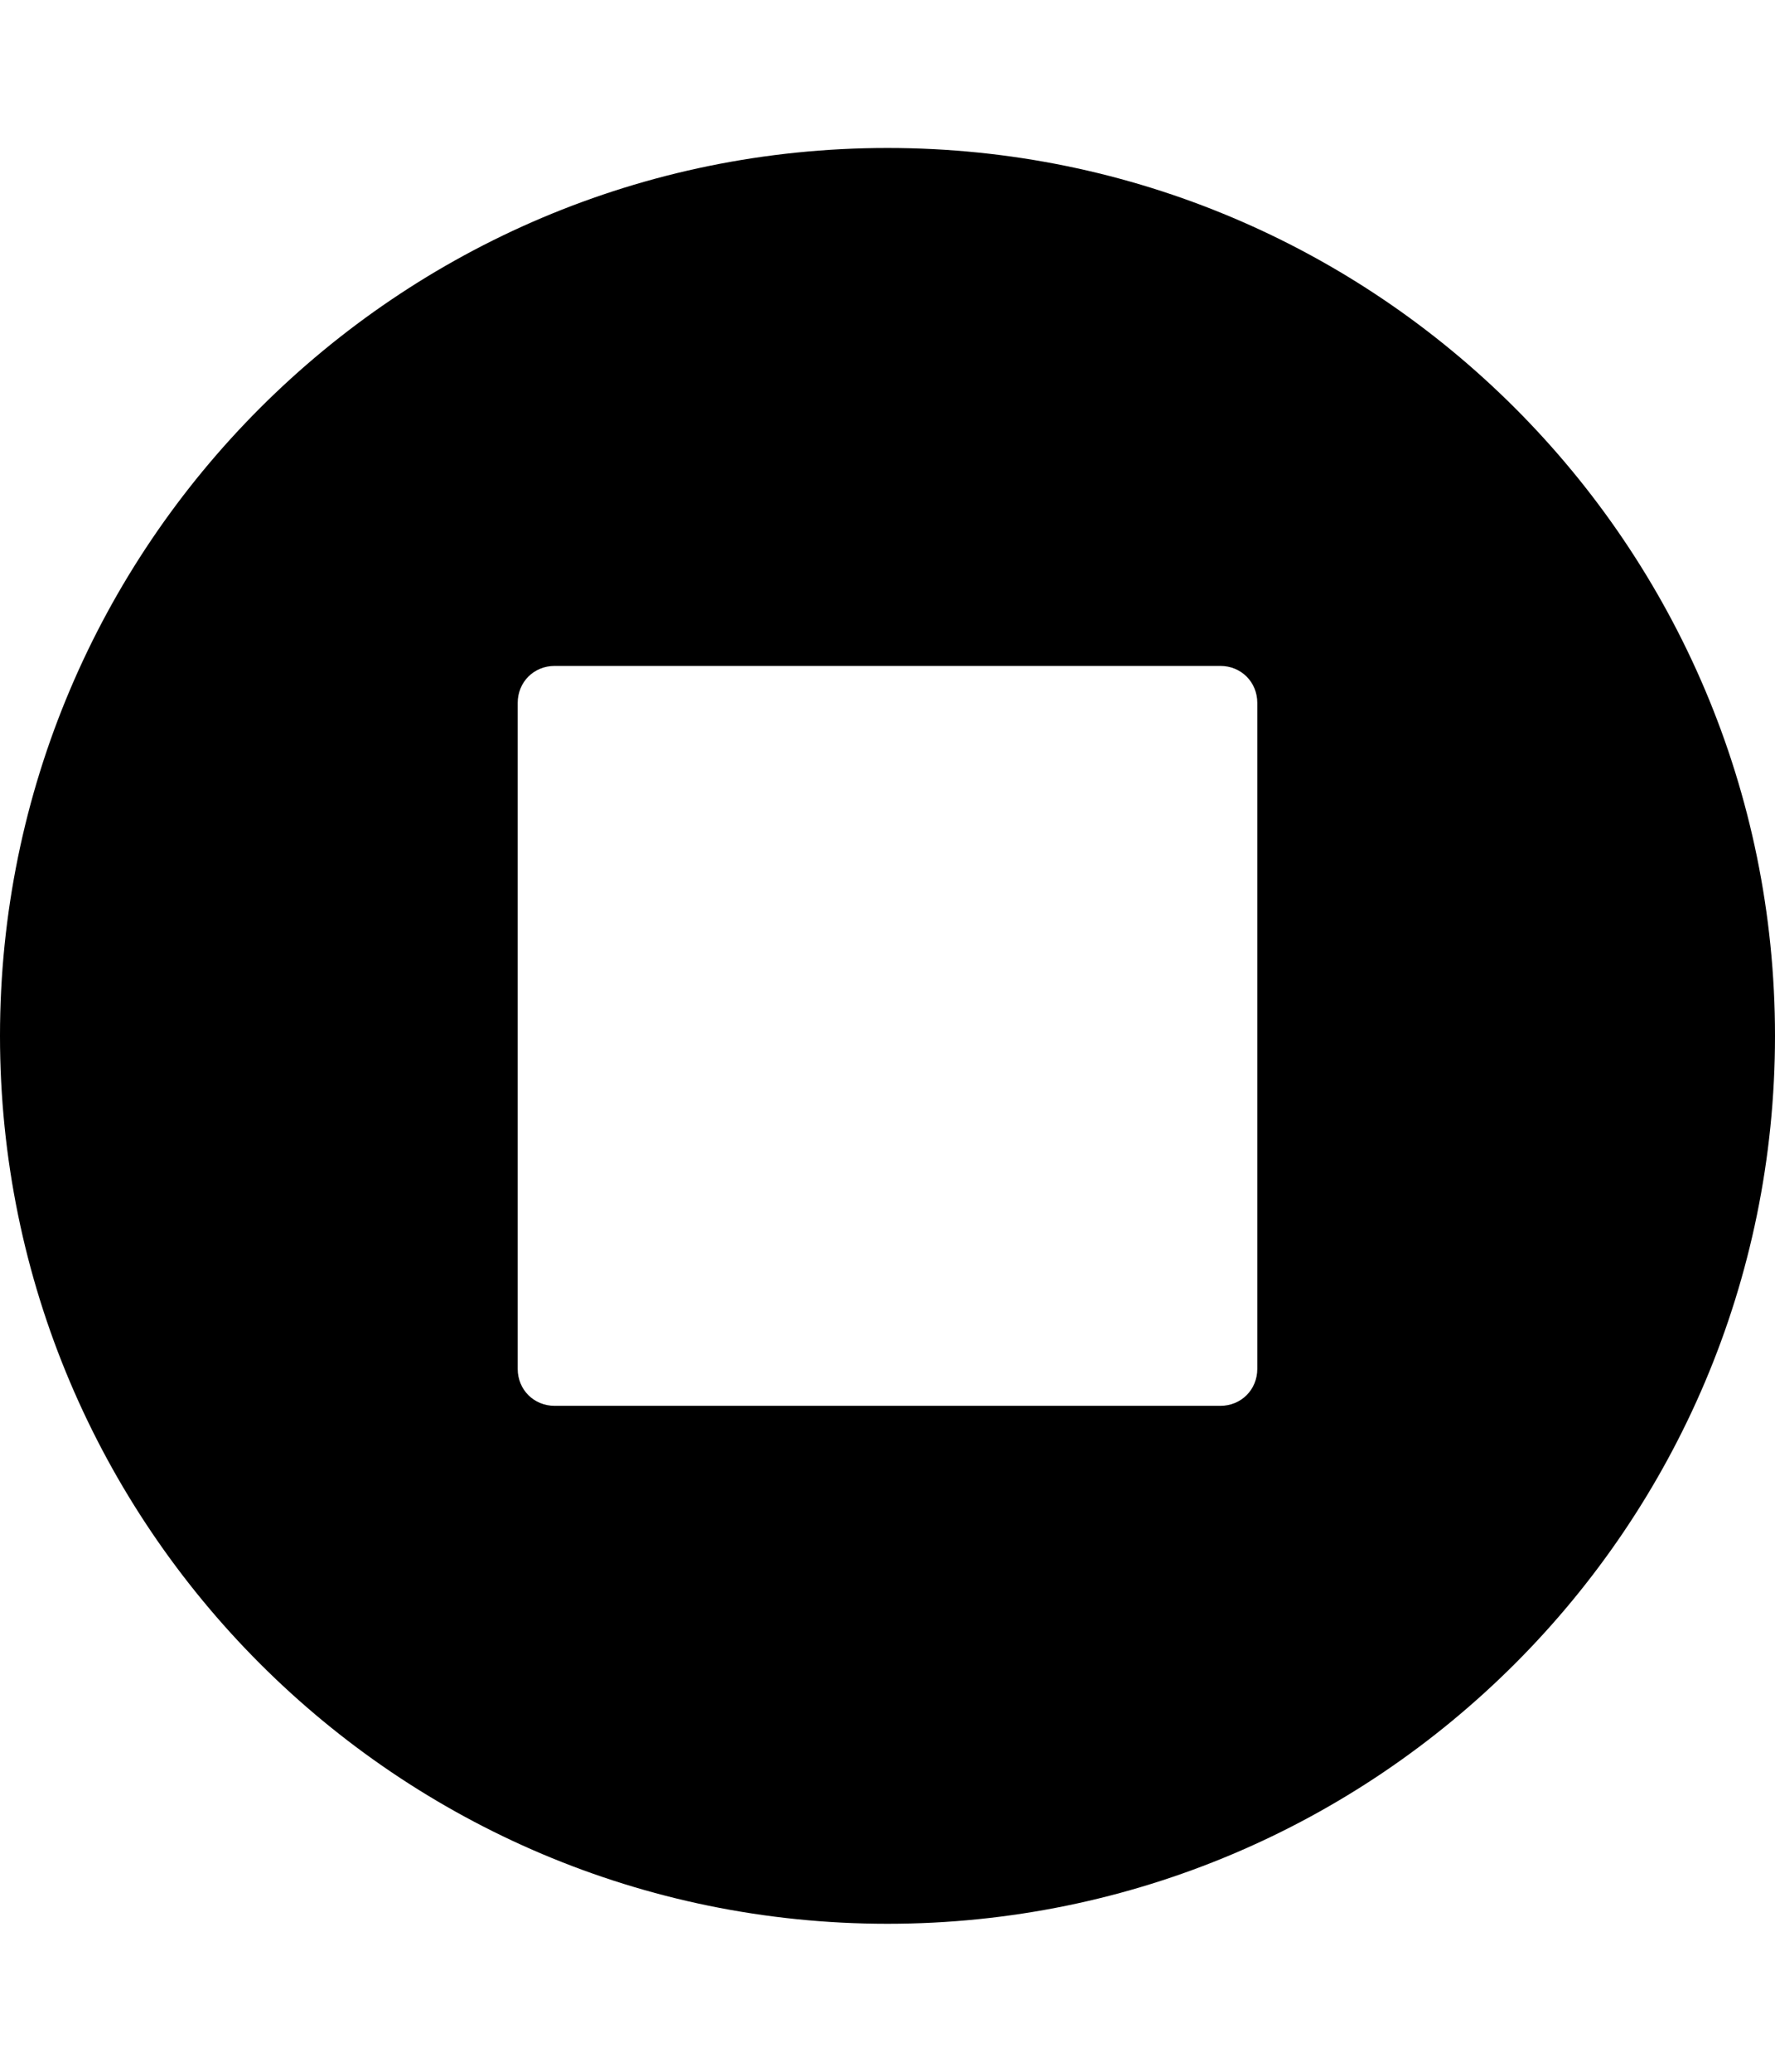 <!-- Generated by IcoMoon.io -->
<svg version="1.1" xmlns="http://www.w3.org/2000/svg" width="12" height="14" viewBox="0 0 12 14">
<title>stop-circle</title>
<path d="M8.5 9.25v-4.5c0-0.141-0.109-0.25-0.25-0.25h-4.5c-0.141 0-0.25 0.109-0.25 0.25v4.5c0 0.141 0.109 0.25 0.25 0.25h4.5c0.141 0 0.25-0.109 0.25-0.25zM12 7c0 3.313-2.687 6-6 6s-6-2.687-6-6 2.687-6 6-6 6 2.687 6 6z"></path>
</svg>
